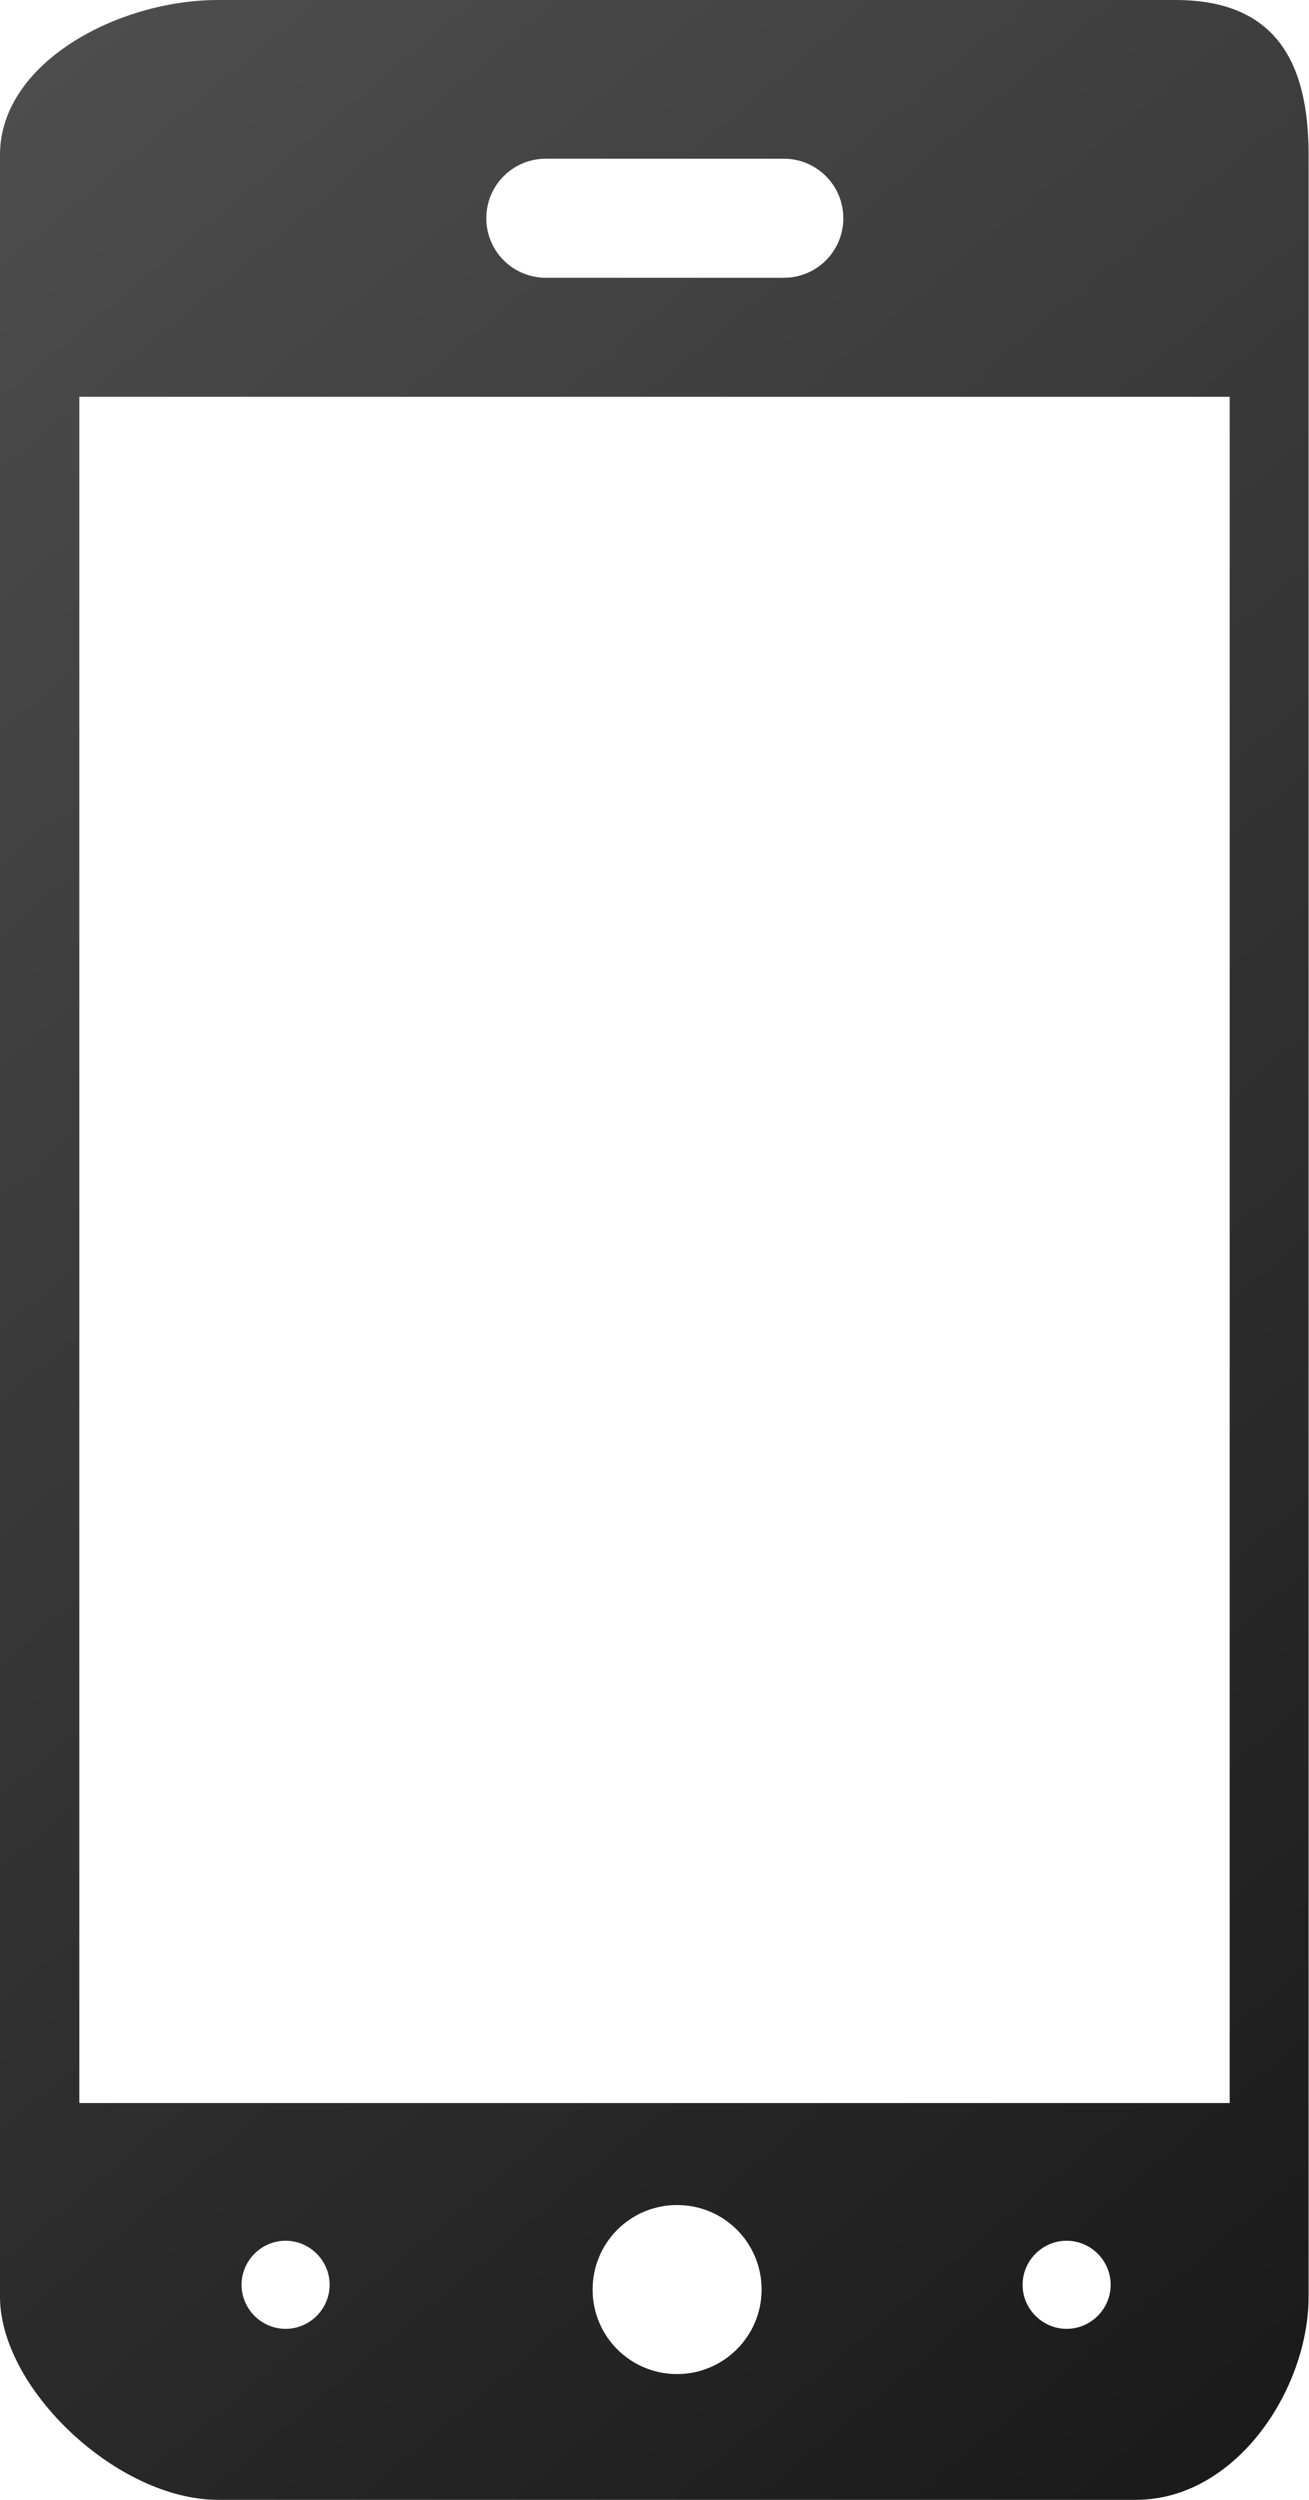 <?xml version="1.0" encoding="UTF-8"?>
<svg id="Capa_2" data-name="Capa 2" xmlns="http://www.w3.org/2000/svg" xmlns:xlink="http://www.w3.org/1999/xlink" viewBox="0 0 33 63">
  <defs>
    <style>
      .cls-1 {
        fill: url(#Dégradé_sans_nom_18);
      }
    </style>
    <linearGradient id="Dégradé_sans_nom_18" data-name="Dégradé sans nom 18" x1="-4.13" y1="6.01" x2="38.01" y2="56.23" gradientUnits="userSpaceOnUse">
      <stop offset="0" stop-color="#4d4d4d"/>
      <stop offset="1" stop-color="#1a1a1a"/>
    </linearGradient>
  </defs>
  <g id="Calque_187_-_copie" data-name="Calque 187 - copie">
    <g id="Calque_4_-_copie" data-name="Calque 4 - copie">
      <path class="cls-1" d="m29.64,0H5.5C2.96,0,0,1.59,0,3.9v53.98c0,2.32,2.96,5.12,5.5,5.12h23.13c2.54,0,4.36-2.8,4.36-5.12V3.9c0-2.32-.82-3.9-3.36-3.9Zm-15.88,4h6c.83,0,1.5.67,1.5,1.5s-.67,1.5-1.5,1.5h-6c-.83,0-1.5-.67-1.5-1.5s.67-1.5,1.5-1.5Zm-6.56,54.69c-.61,0-1.11-.5-1.11-1.11s.5-1.11,1.11-1.11,1.11.5,1.11,1.11-.5,1.11-1.11,1.11Zm9.87,1.14c-1.18,0-2.13-.95-2.13-2.13s.95-2.13,2.13-2.13,2.13.95,2.13,2.13-.96,2.13-2.13,2.13Zm9.82-1.14c-.61,0-1.11-.5-1.11-1.11s.5-1.11,1.11-1.11,1.11.5,1.11,1.11-.5,1.11-1.11,1.11Zm4.12-5.69H2V10h29v43Z"/>
    </g>
  </g>
</svg>